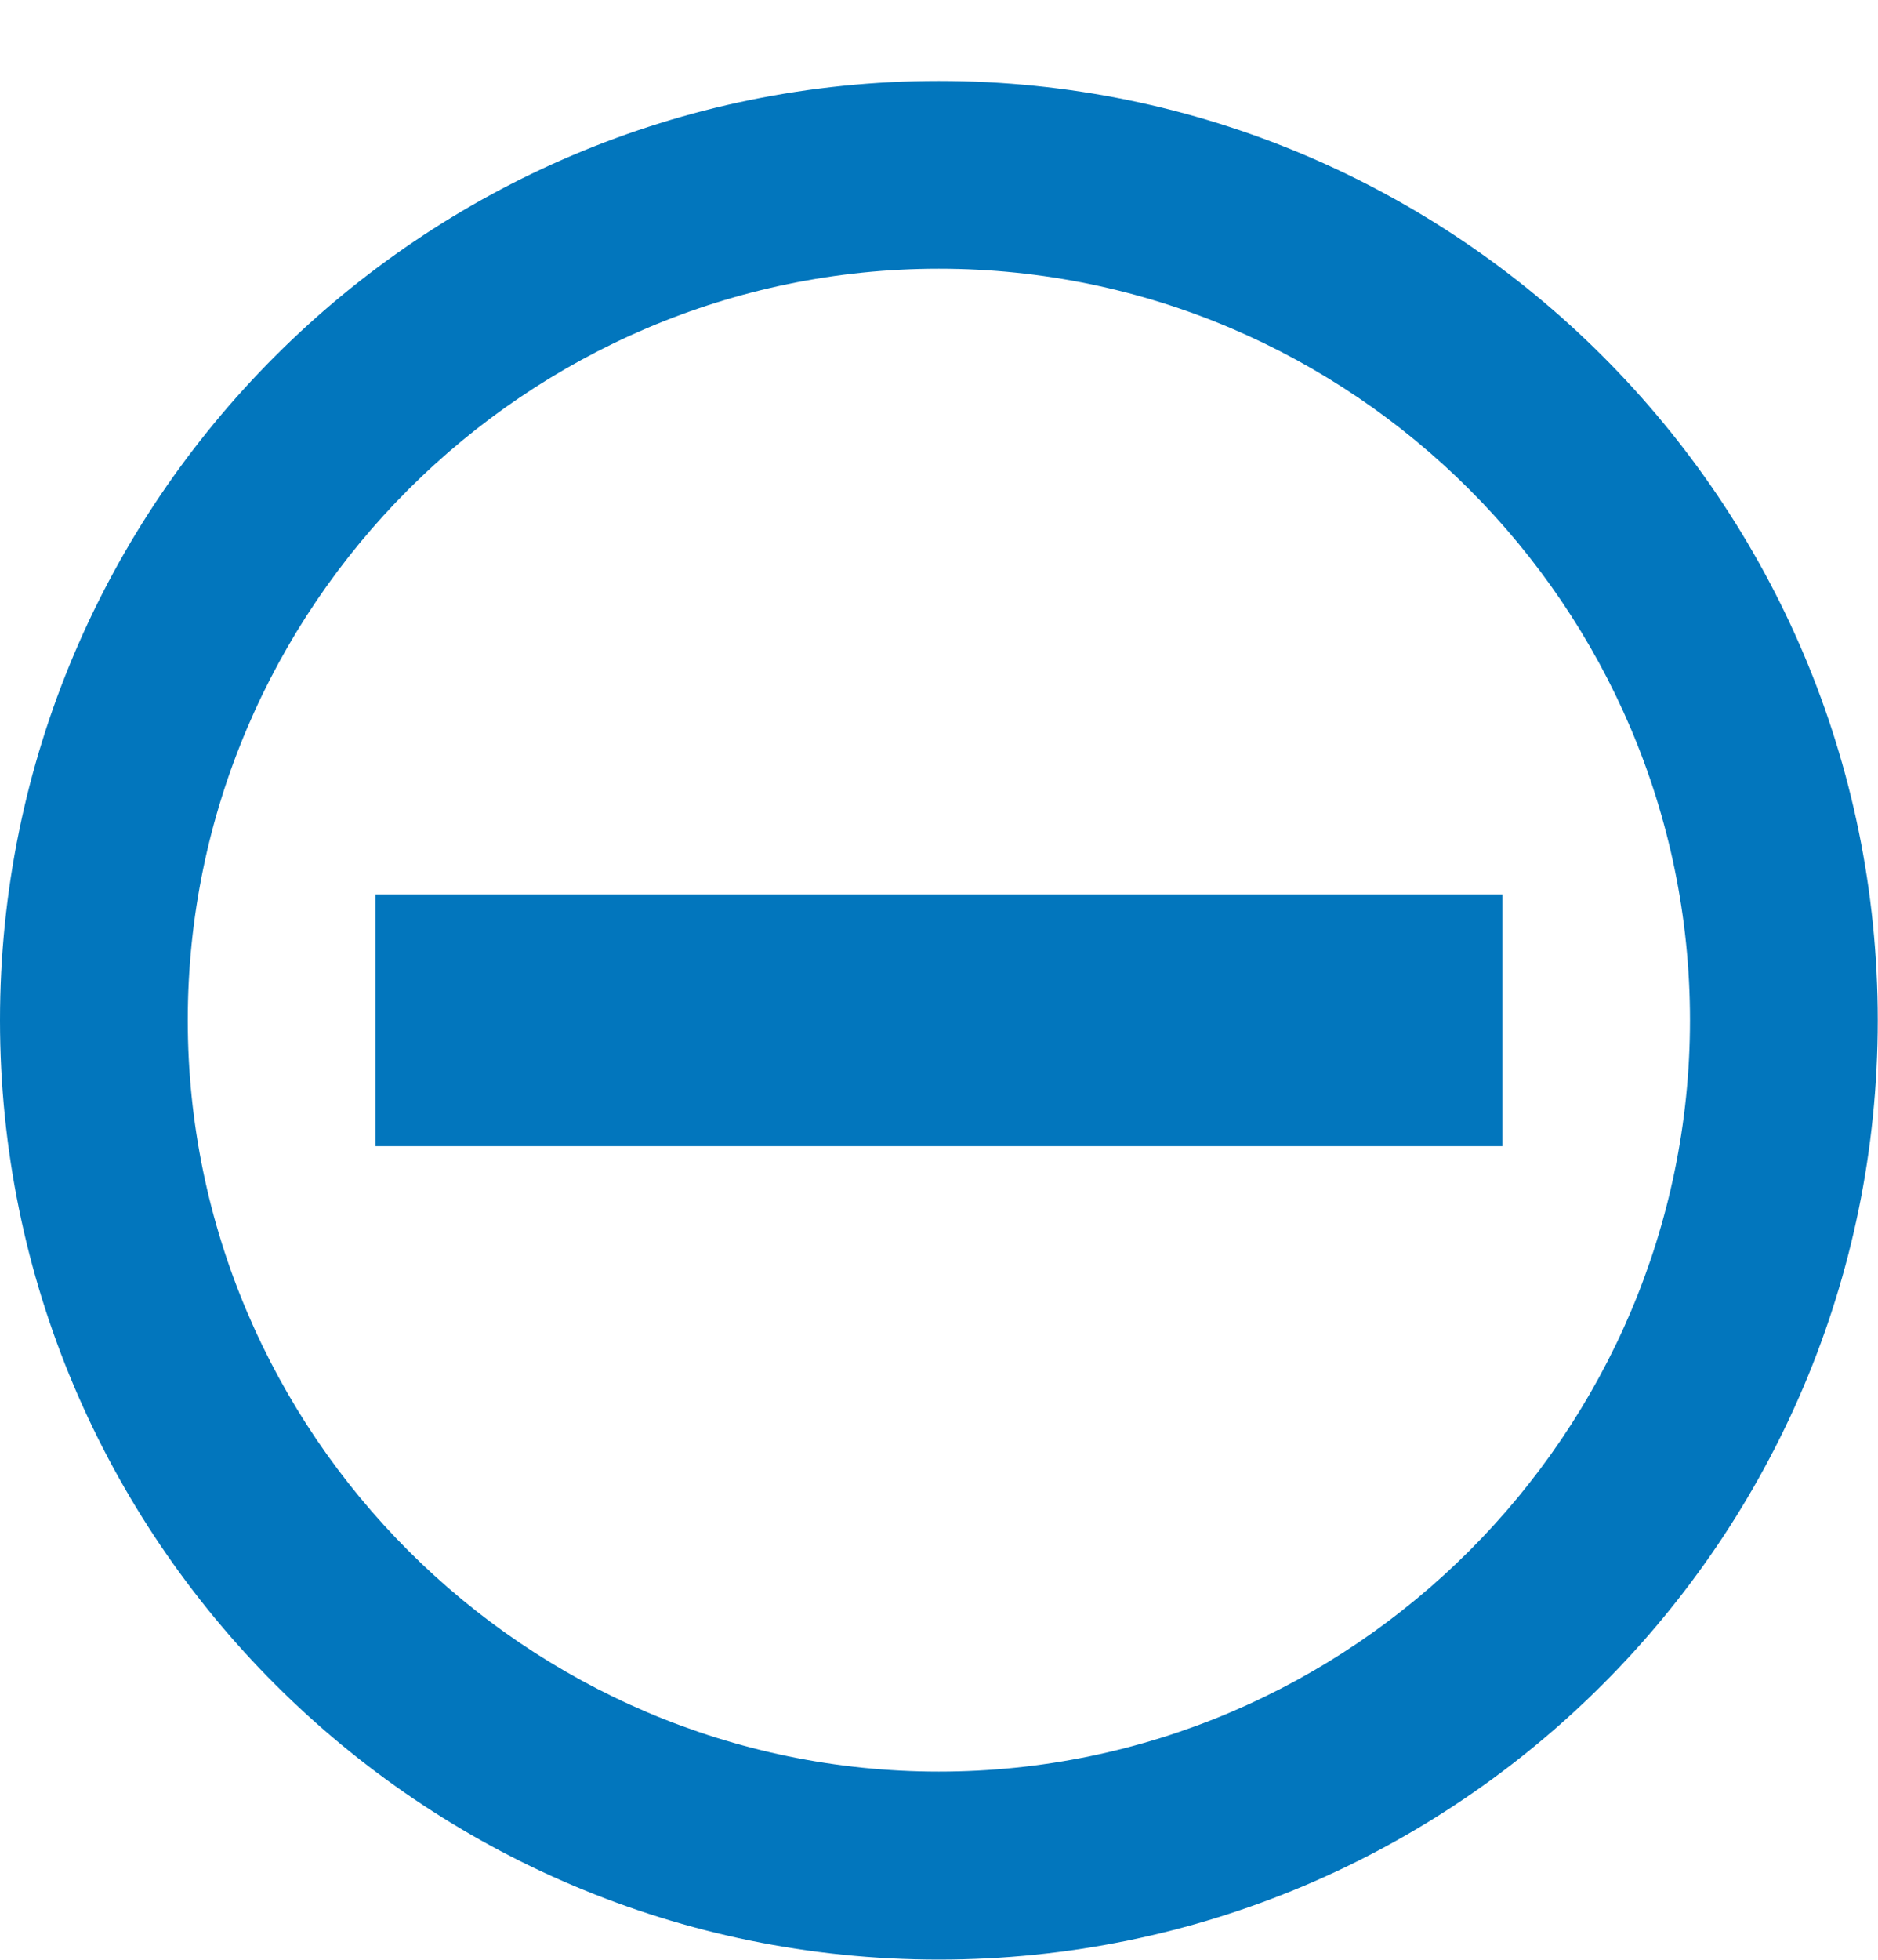 <?xml version="1.0" encoding="utf-8"?>
<!DOCTYPE svg PUBLIC "-//W3C//DTD SVG 1.1//EN" "http://www.w3.org/Graphics/SVG/1.1/DTD/svg11.dtd">
<svg version="1.1" id="Layer_1" xmlns="http://www.w3.org/2000/svg" xmlns:xlink="http://www.w3.org/1999/xlink" x="0px" y="0px"
	 width="15.382px" height="16.044px" viewBox="0 0 15.382 16.044" enable-background="new 0 0 15.382 16.044" xml:space="preserve">
<g>
	<path fill="#0276bd" d="M7.69,16.043c-4.245,0-7.69-3.445-7.69-7.69s3.445-7.69,7.69-7.69s7.69,3.445,7.69,7.69
		S11.936,16.043,7.69,16.043z M7.69,2.2c-3.384,0-6.152,2.769-6.152,6.152s2.769,6.152,6.152,6.152s6.152-2.769,6.152-6.152
		S11.074,2.2,7.69,2.2z M12.305,9.384H3.076V7.322h9.229V9.384z"/>
</g>
<g>
</g>
<g>
</g>
<g>
</g>
<g>
</g>
<g>
</g>
<g>
</g>
</svg>
